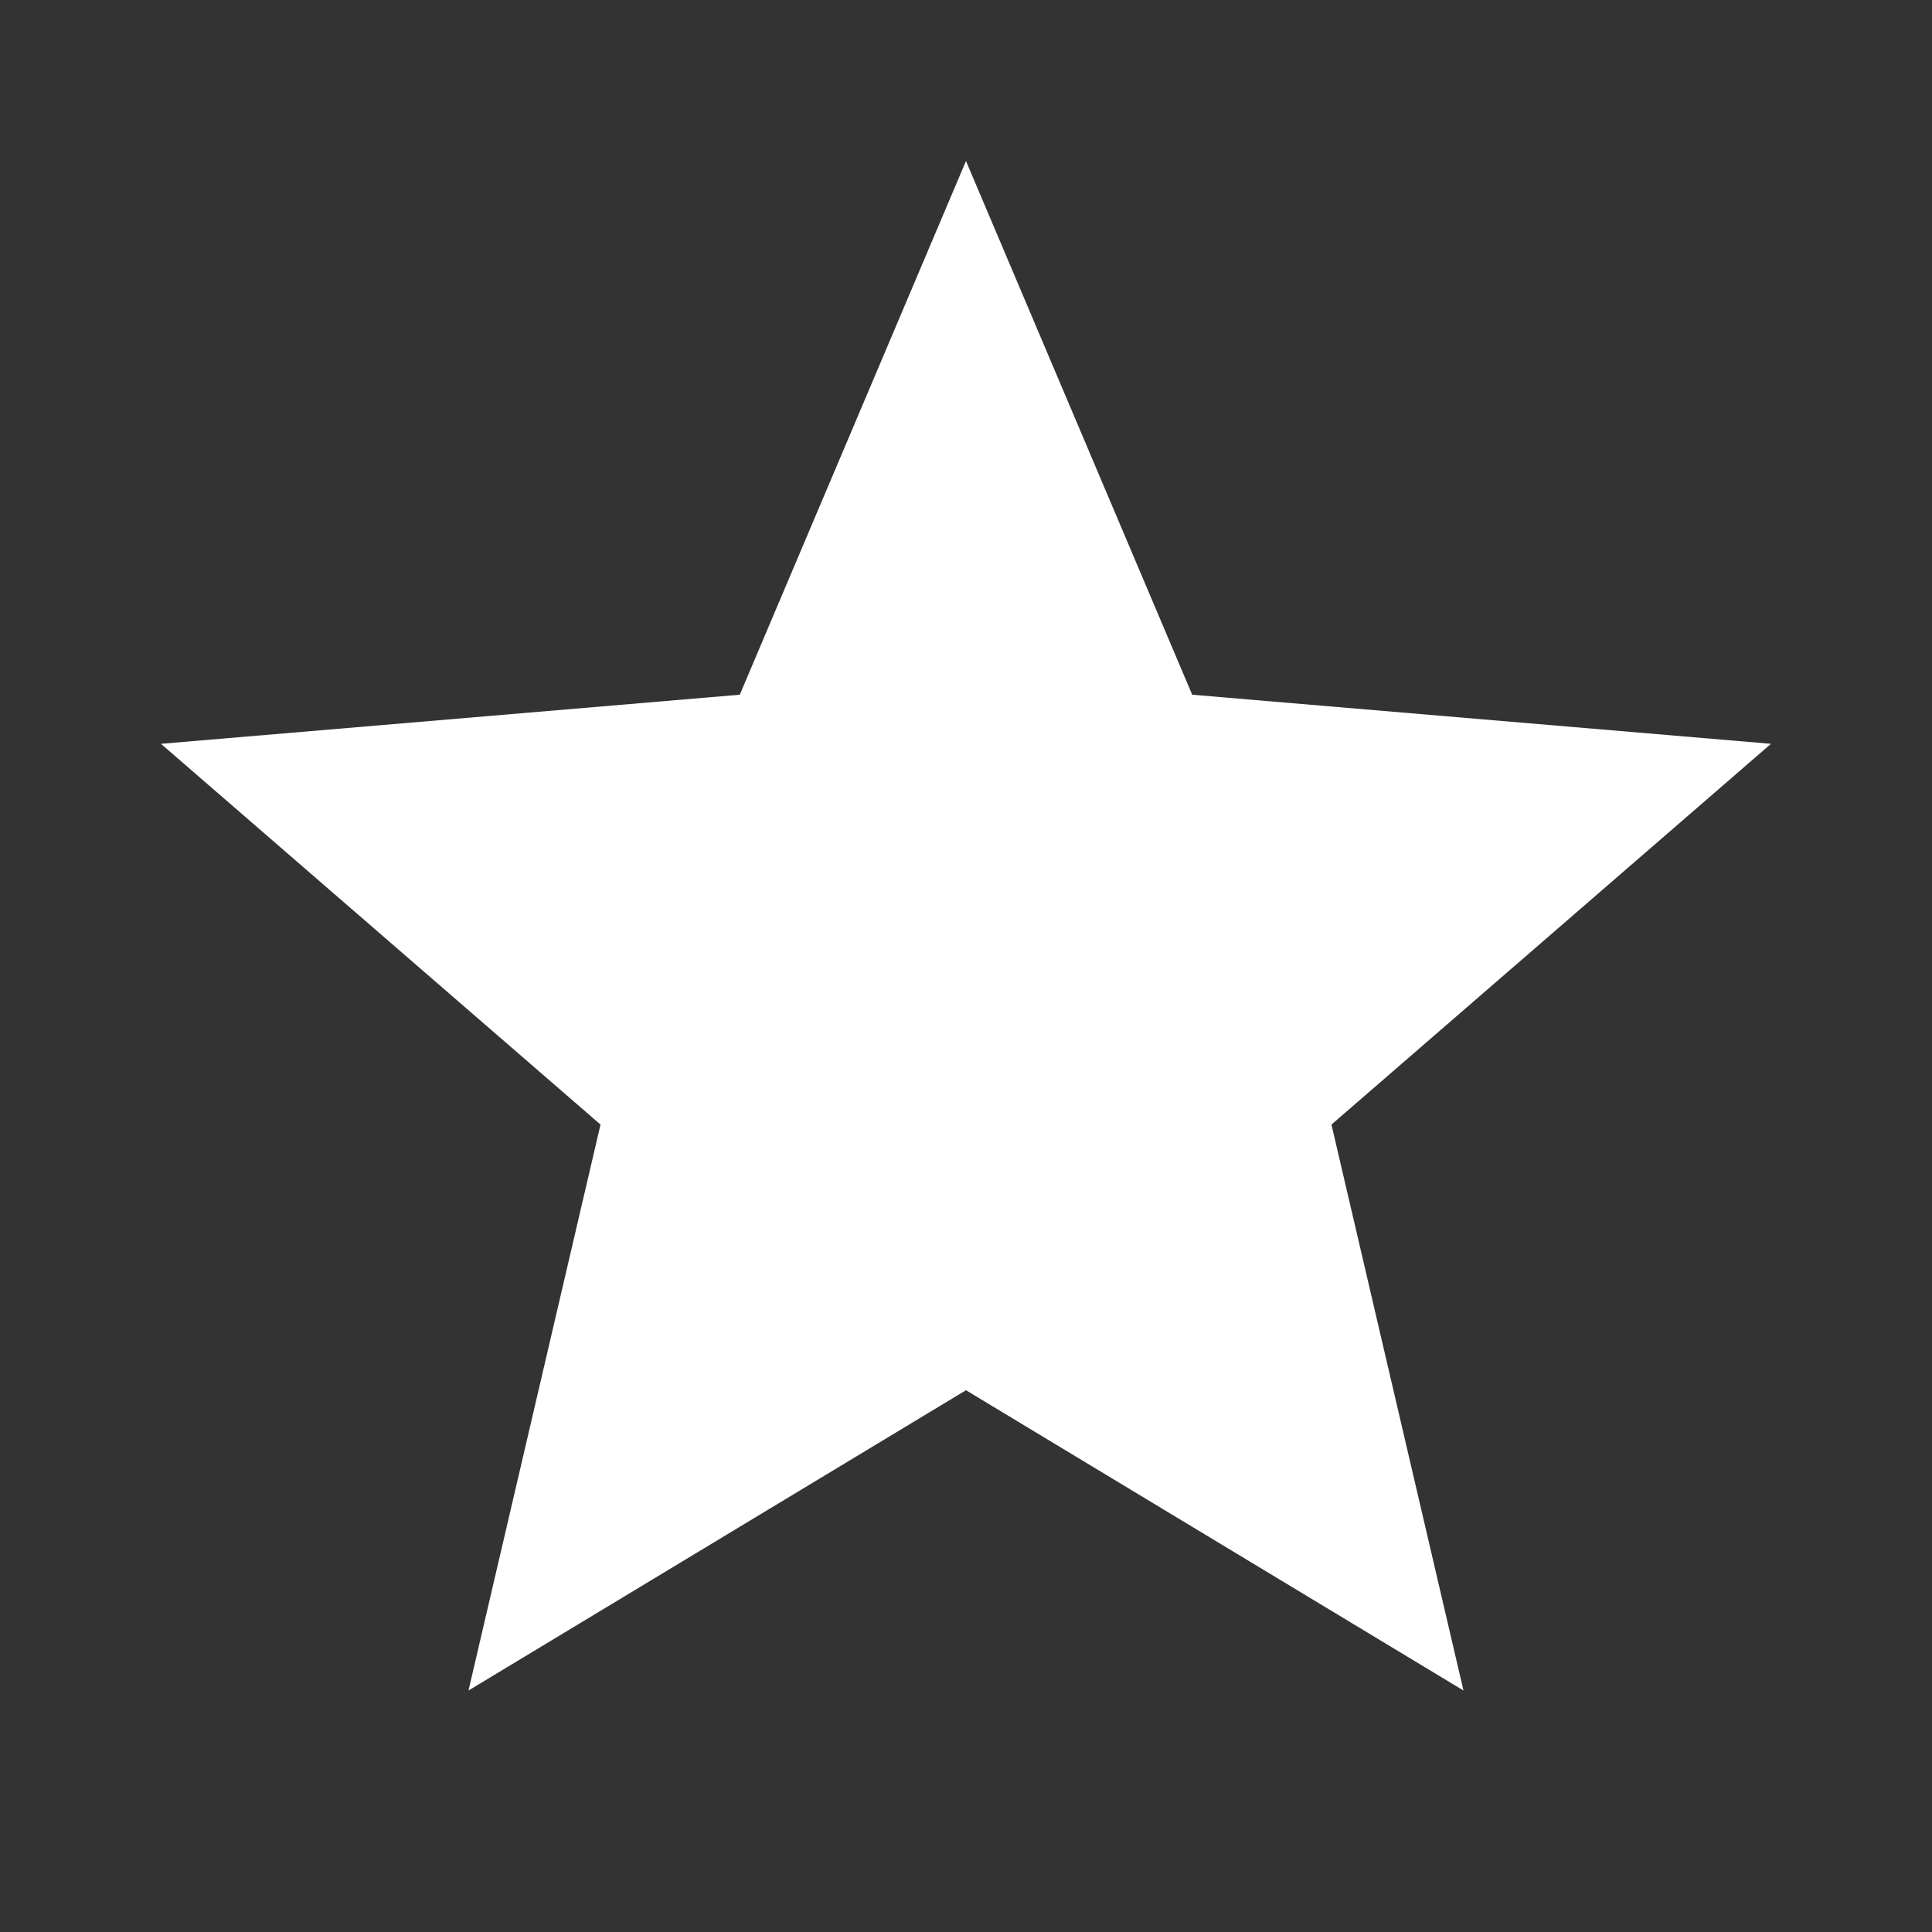 <svg width="120" height="120" viewBox="0 0 120 120" fill="none" xmlns="http://www.w3.org/2000/svg">
<rect x="0" y="0" width="120" height="120" fill="#333333" stroke="none"/>
<g clip-path="url(#clip0_2_1819)">
<path d="M59.999 86.35L90.899 105L82.699 69.85L109.999 46.2L74.049 43.15L59.999 10L45.949 43.15L9.999 46.2L37.299 69.85L29.099 105L59.999 86.35Z" fill="white"/>
</g>
<defs>
<clipPath id="clip0_2_1819">
<rect width="120" height="120" fill="white"/>
</clipPath>
</defs>
</svg>
